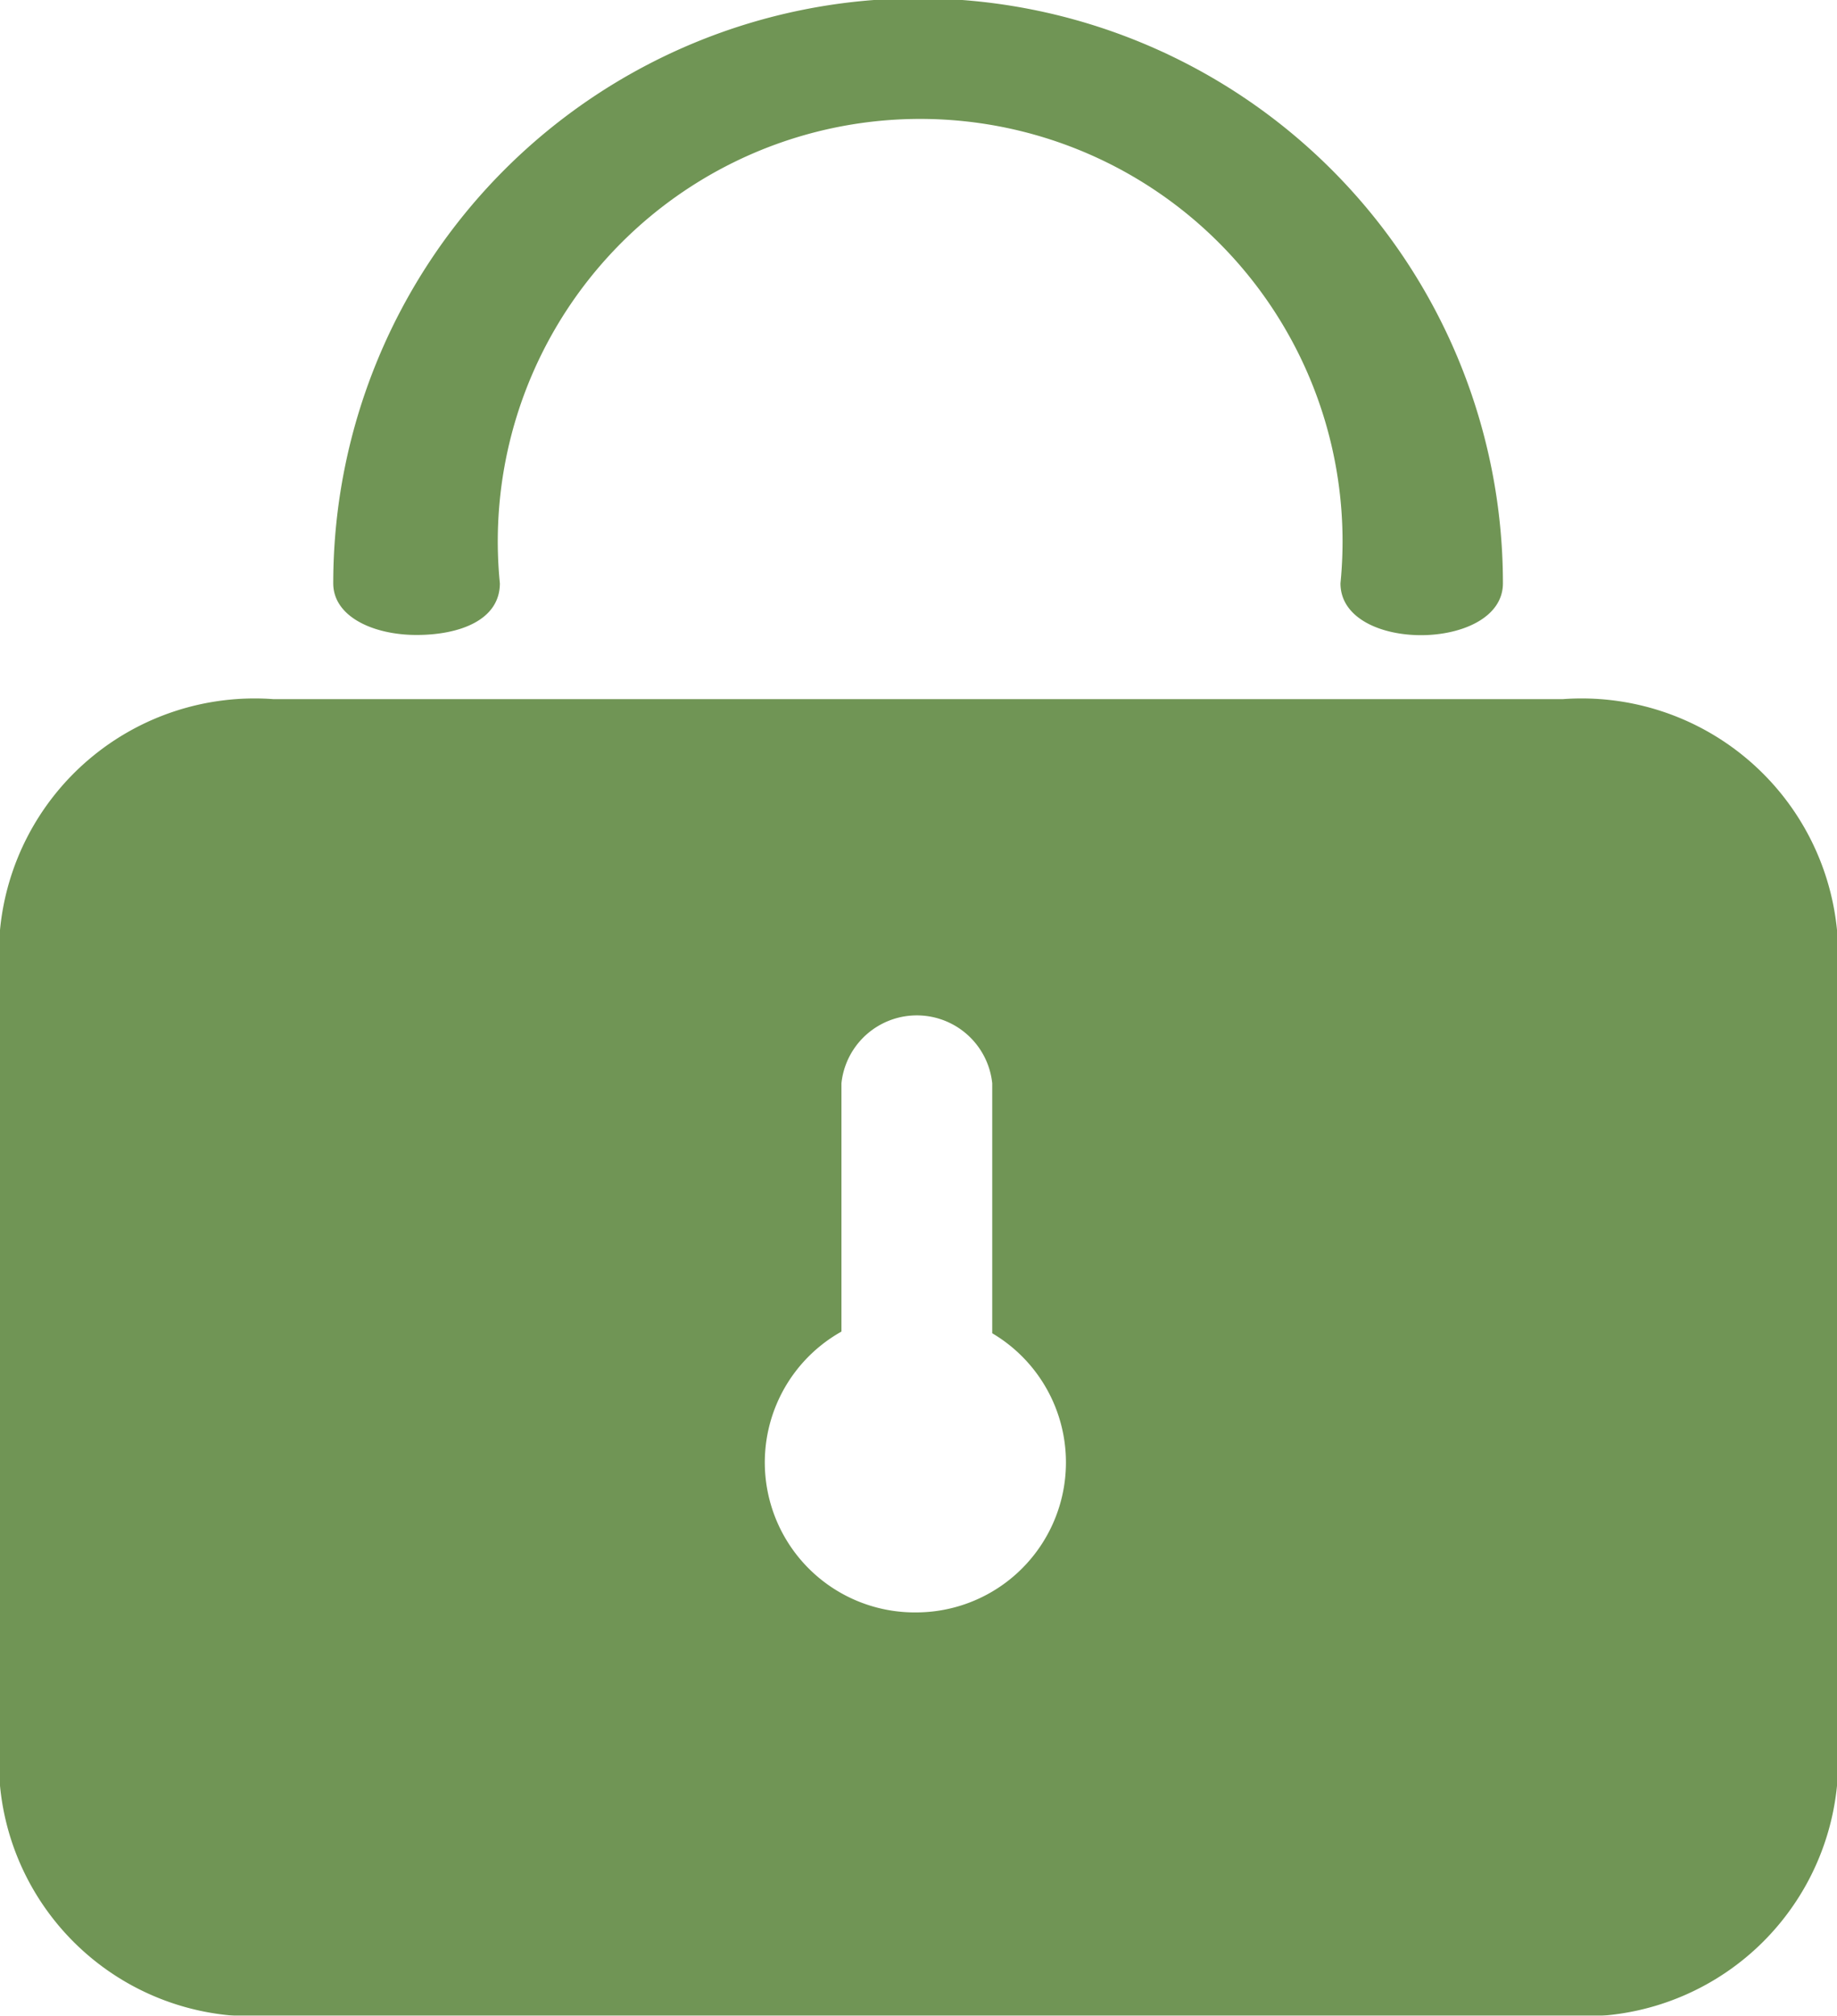 <svg xmlns="http://www.w3.org/2000/svg" viewBox="0 0 22.05 24.19"><defs><style>.cls-1{opacity:0.9;}.cls-2{fill:#618a42;}</style></defs><title>Asset 2</title><g id="Layer_2" data-name="Layer 2"><g id="Layer_1-2" data-name="Layer 1"><g id="Password" class="cls-1"><path class="cls-2" d="M6,7A5.07,5.07,0,1,1,16.09,7c0,.84,1.95.82,1.95,0A7,7,0,1,0,4,7c0,.4.48.62,1,.62S6,7.44,6,7Z"/><path class="cls-2" d="M18.76,8.39H3.28A3.07,3.07,0,0,0,0,11.16V21.43a3.06,3.06,0,0,0,3.28,2.76H18.76a3.07,3.07,0,0,0,3.29-2.76V11.16A3.08,3.08,0,0,0,18.76,8.39ZM11,19.35a1.8,1.8,0,0,1-.9-3.37V13a.91.91,0,0,1,1.81,0v3A1.8,1.8,0,0,1,11,19.35Z"/></g></g></g></svg>
